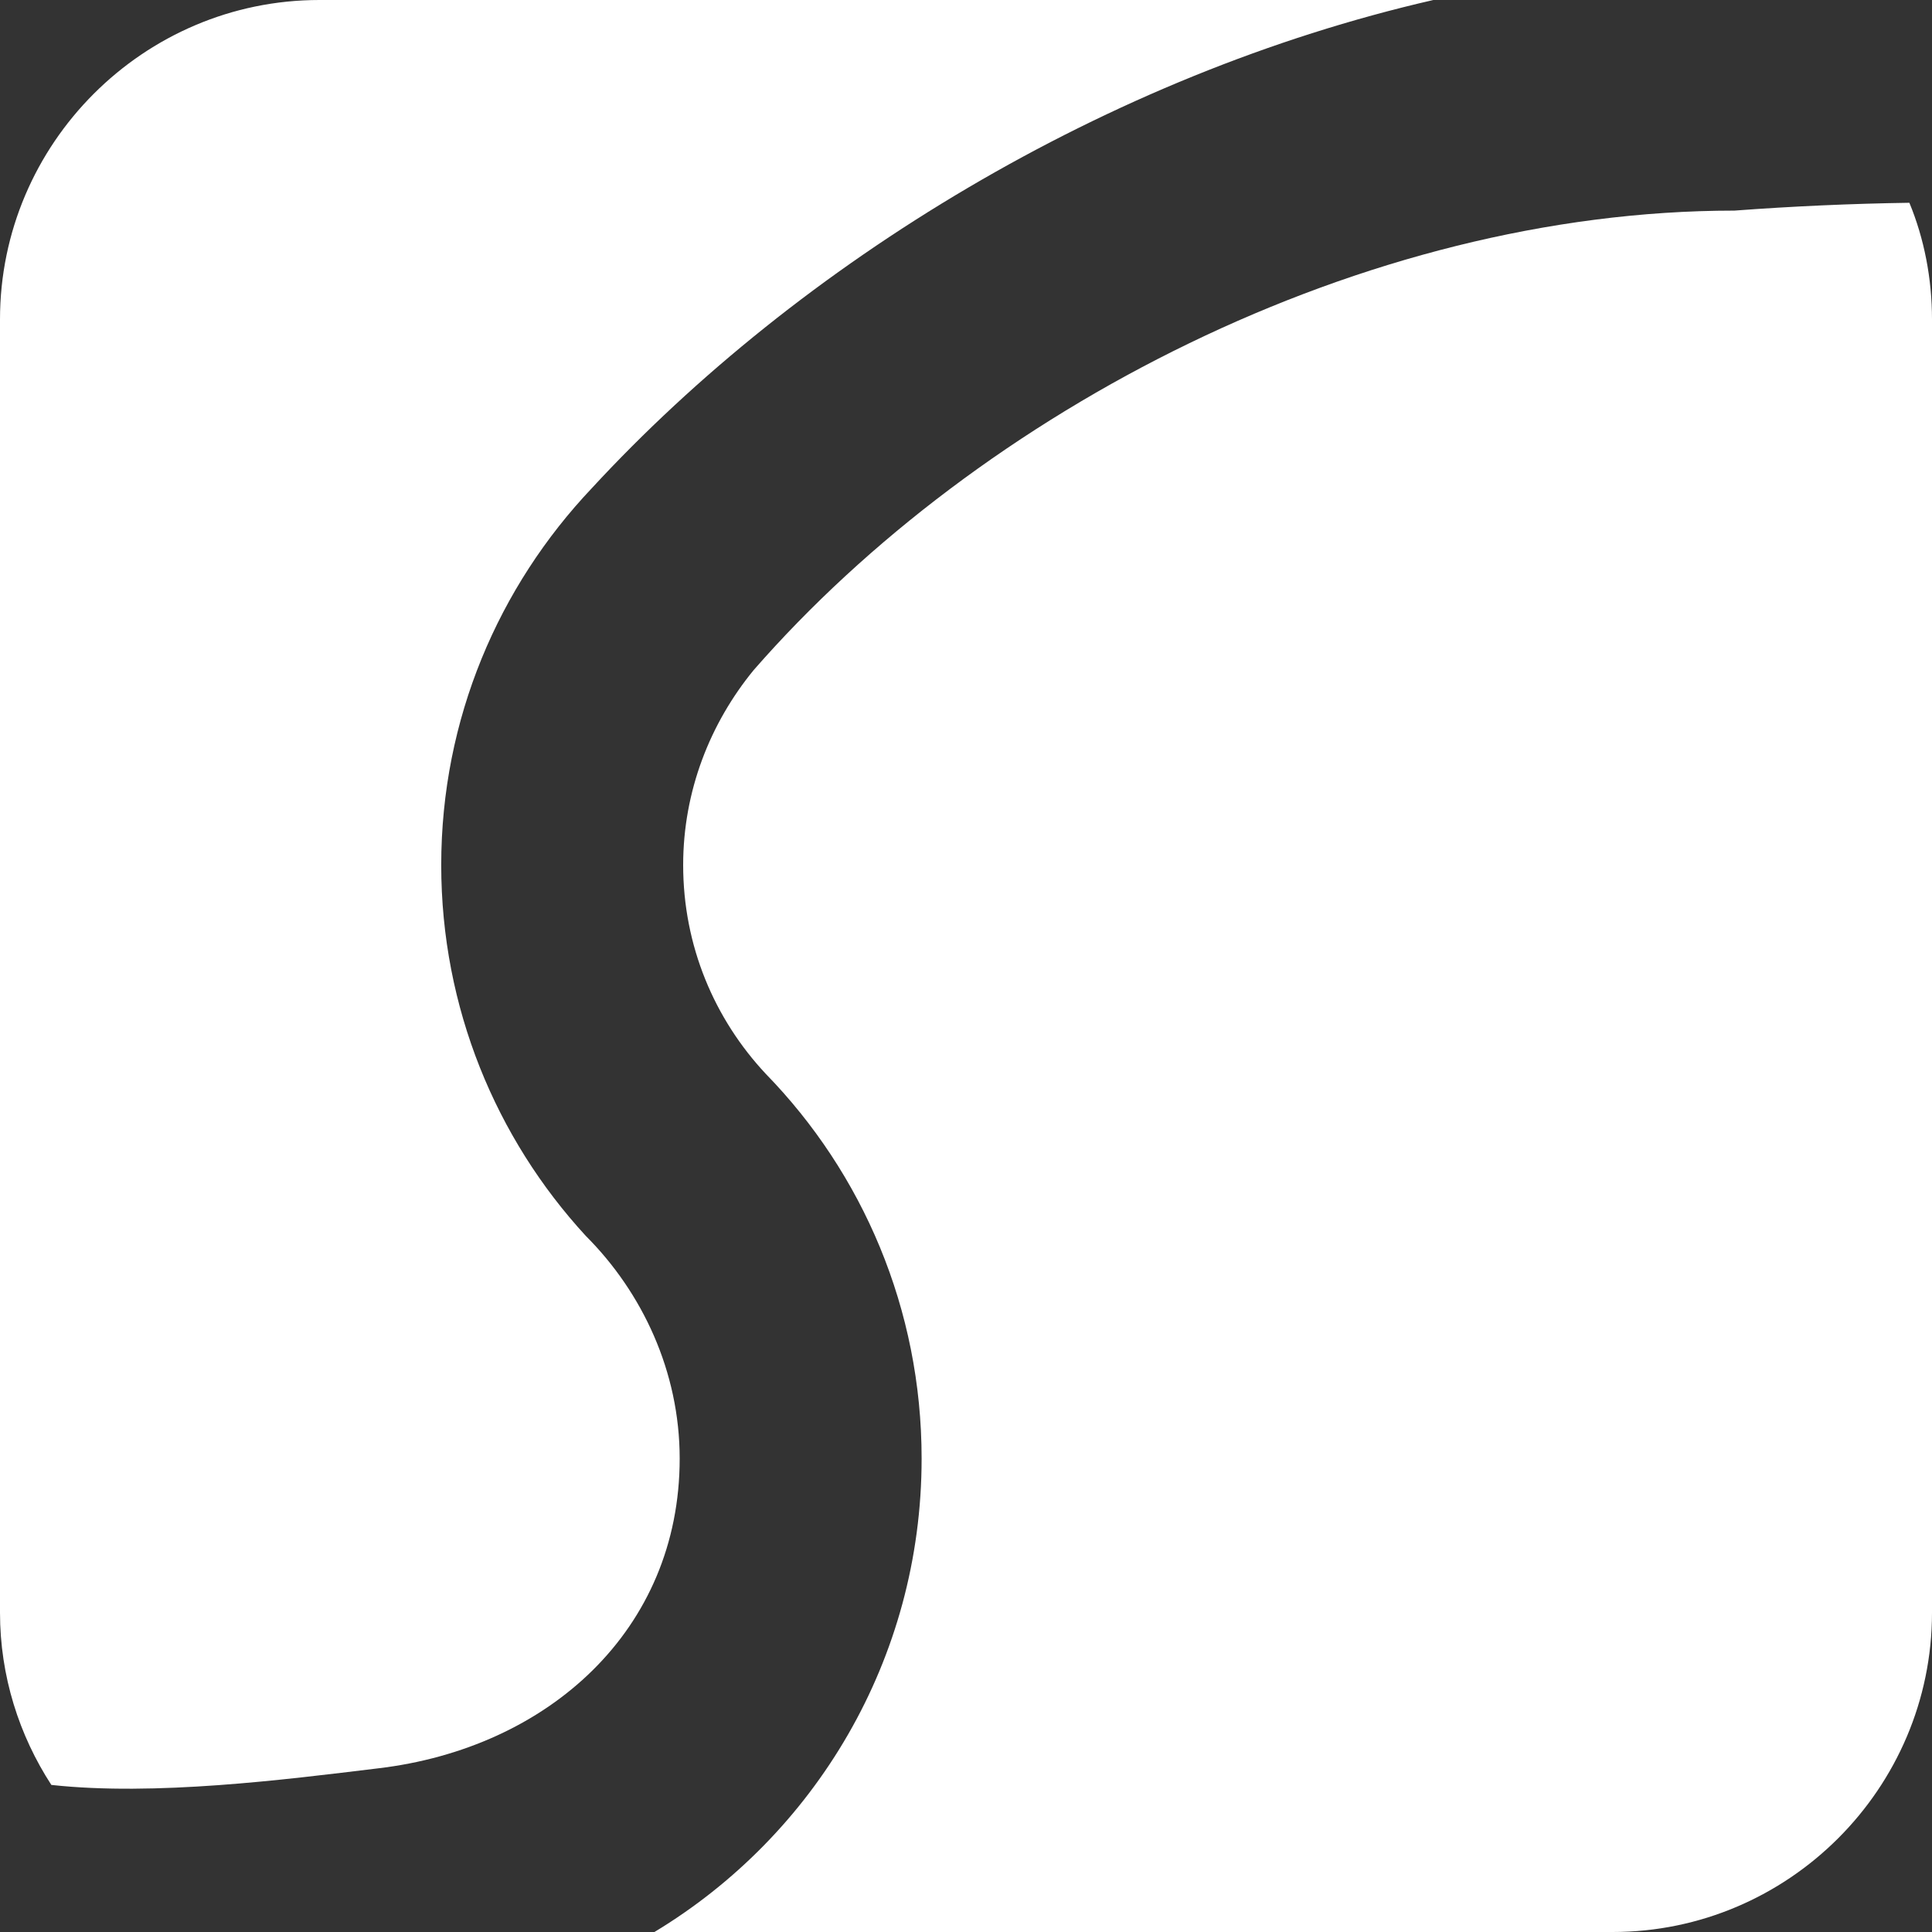<?xml version="1.0" encoding="utf-8"?>
<!-- Generator: Adobe Illustrator 21.0.0, SVG Export Plug-In . SVG Version: 6.00 Build 0)  -->
<svg version="1.1" id="图层_1" xmlns="http://www.w3.org/2000/svg" xmlns:xlink="http://www.w3.org/1999/xlink" x="0px" y="0px"
	 viewBox="0 0 222 222" style="enable-background:new 0 0 222 222;" xml:space="preserve">
<rect x="0" y="0" width="222" height="222" fill="#333333" stroke="none"/>
<style type="text/css">
	.st0{fill:#FFFFFF;}
</style>
<g>
	<path class="st0" d="M43.4,203.2c19.6-2.3,34.7-15.9,34.7-35.6c0-10-4.3-19.1-10.8-25.6C57,130.8,50.7,115.8,50.7,99.4
		c0-16.8,6.6-32,17.3-43.3C91.9,30.2,127.2,8.6,164.7,0h-128C16.5,0,0,16.5,0,36.7v148.6c0,7.3,2.2,14.1,5.9,19.8
		C17.8,206.4,32.7,204.5,43.4,203.2z"/>
	<path class="st0" d="M199.3,24.2c-42.7,0-86.7,23-112.7,52.8c-5,6.1-8.1,13.9-8.1,22.4c0,9.3,3.6,17.7,9.5,24
		c11.1,11.4,17.9,27,17.9,44.2c0,23.1-12.3,43.3-30.7,54.4h110.1c20.2,0,36.7-16.5,36.7-36.7V36.7c0-4.7-0.9-9.3-2.6-13.4
		C212.7,23.4,206,23.7,199.3,24.2z"/>
</g>
</svg>
